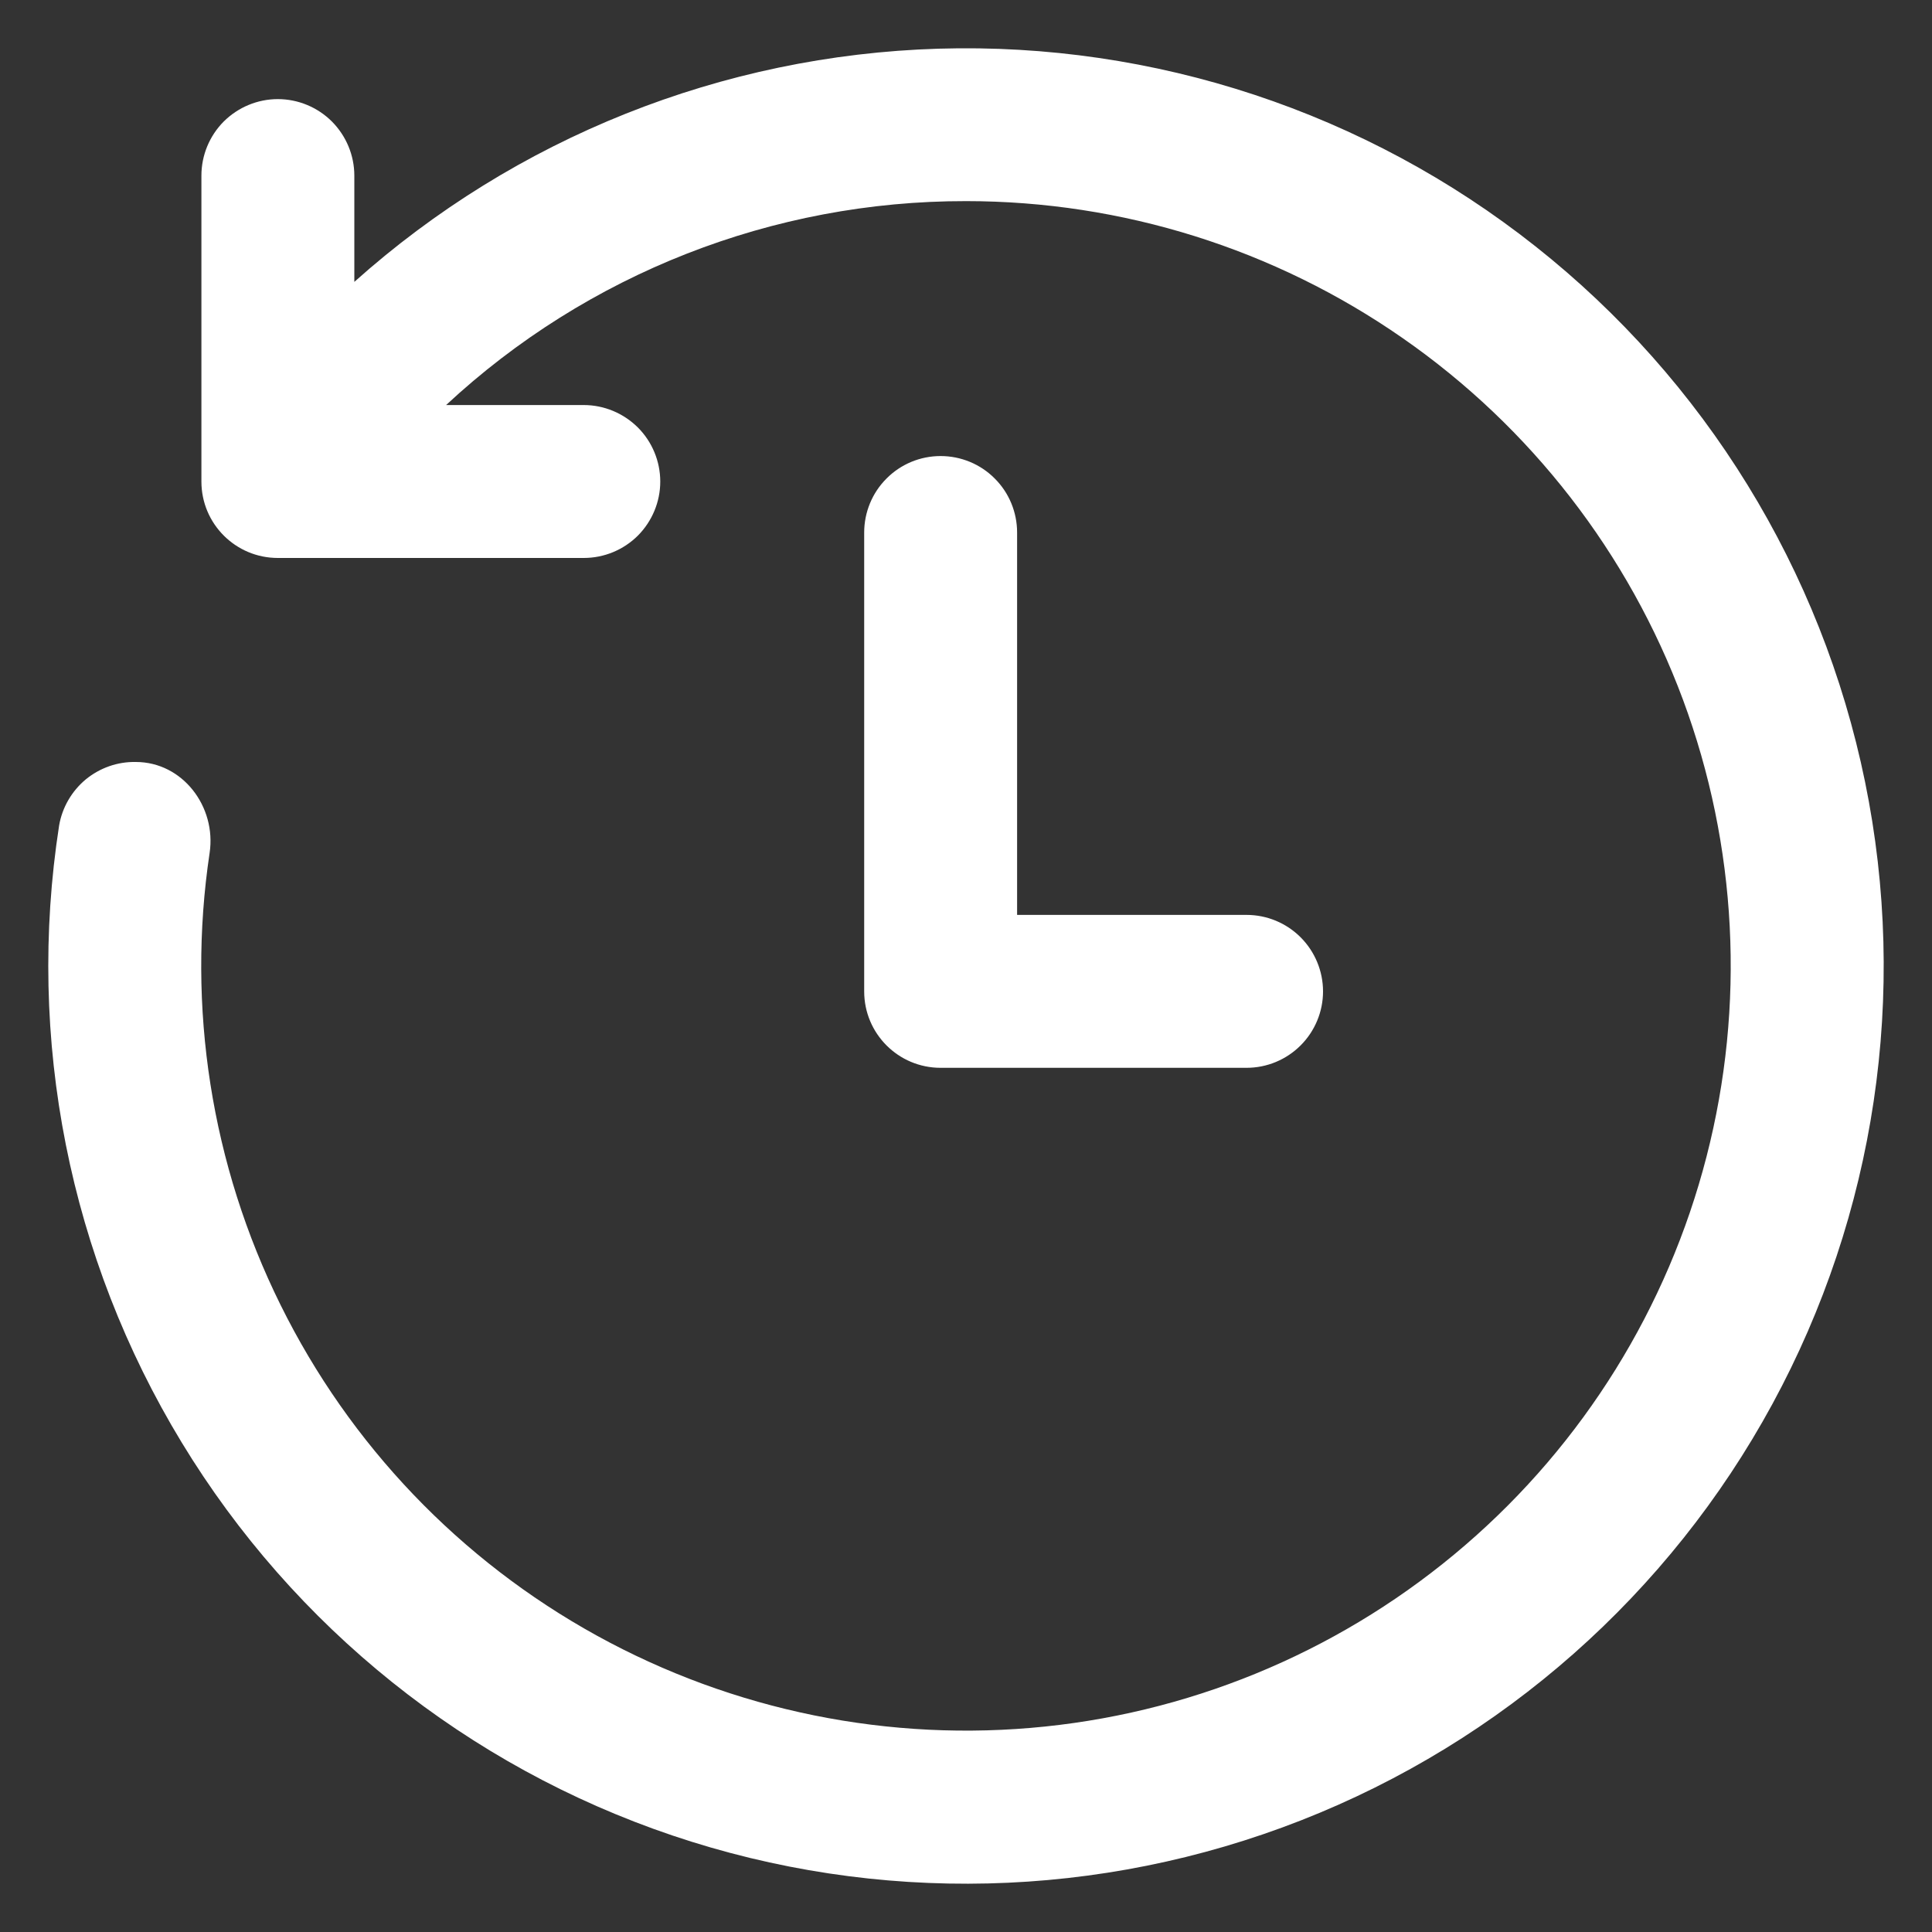 <svg width="20" height="20" viewBox="0 0 20 20" fill="none" xmlns="http://www.w3.org/2000/svg">
<rect x="0" y="0" width="20" height="20" fill="#333333" stroke="none"/>
<path d="M10.001 2.082C11.617 2.082 13.194 2.577 14.52 3.5C15.847 4.422 16.859 5.729 17.422 7.243C17.984 8.758 18.069 10.408 17.666 11.973C17.263 13.538 16.391 14.942 15.167 15.996C13.943 17.051 12.426 17.706 10.819 17.873C9.212 18.04 7.592 17.711 6.177 16.931C4.762 16.151 3.62 14.957 2.904 13.508C2.187 12.06 1.931 10.427 2.17 8.829C2.241 8.35 1.89 7.888 1.406 7.888C1.217 7.884 1.033 7.949 0.887 8.069C0.742 8.19 0.644 8.359 0.612 8.545C0.269 10.757 0.718 13.018 1.88 14.931C3.041 16.844 4.841 18.285 6.961 19.001C9.081 19.717 11.386 19.661 13.469 18.844C15.553 18.027 17.28 16.5 18.348 14.534C19.416 12.567 19.756 10.287 19.307 8.094C18.858 5.902 17.65 3.938 15.895 2.55C14.14 1.161 11.951 0.437 9.714 0.504C7.477 0.572 5.336 1.426 3.668 2.918V1.818C3.668 1.608 3.584 1.407 3.436 1.258C3.288 1.11 3.086 1.026 2.876 1.026C2.666 1.026 2.465 1.11 2.316 1.258C2.168 1.407 2.085 1.608 2.085 1.818V4.985C2.085 5.422 2.439 5.776 2.876 5.776H6.043C6.253 5.776 6.454 5.693 6.603 5.545C6.751 5.396 6.835 5.195 6.835 4.985C6.835 4.775 6.751 4.573 6.603 4.425C6.454 4.277 6.253 4.193 6.043 4.193H4.618C6.08 2.833 8.004 2.079 10.001 2.082ZM10.529 5.513C10.529 5.303 10.446 5.101 10.297 4.953C10.149 4.804 9.947 4.721 9.737 4.721C9.527 4.721 9.326 4.804 9.178 4.953C9.029 5.101 8.946 5.303 8.946 5.513V10.263C8.946 10.7 9.3 11.054 9.737 11.054H12.904C13.114 11.054 13.315 10.971 13.464 10.822C13.612 10.674 13.696 10.473 13.696 10.263C13.696 10.053 13.612 9.851 13.464 9.703C13.315 9.554 13.114 9.471 12.904 9.471H10.529V5.513Z" fill="white"/>
</svg>
